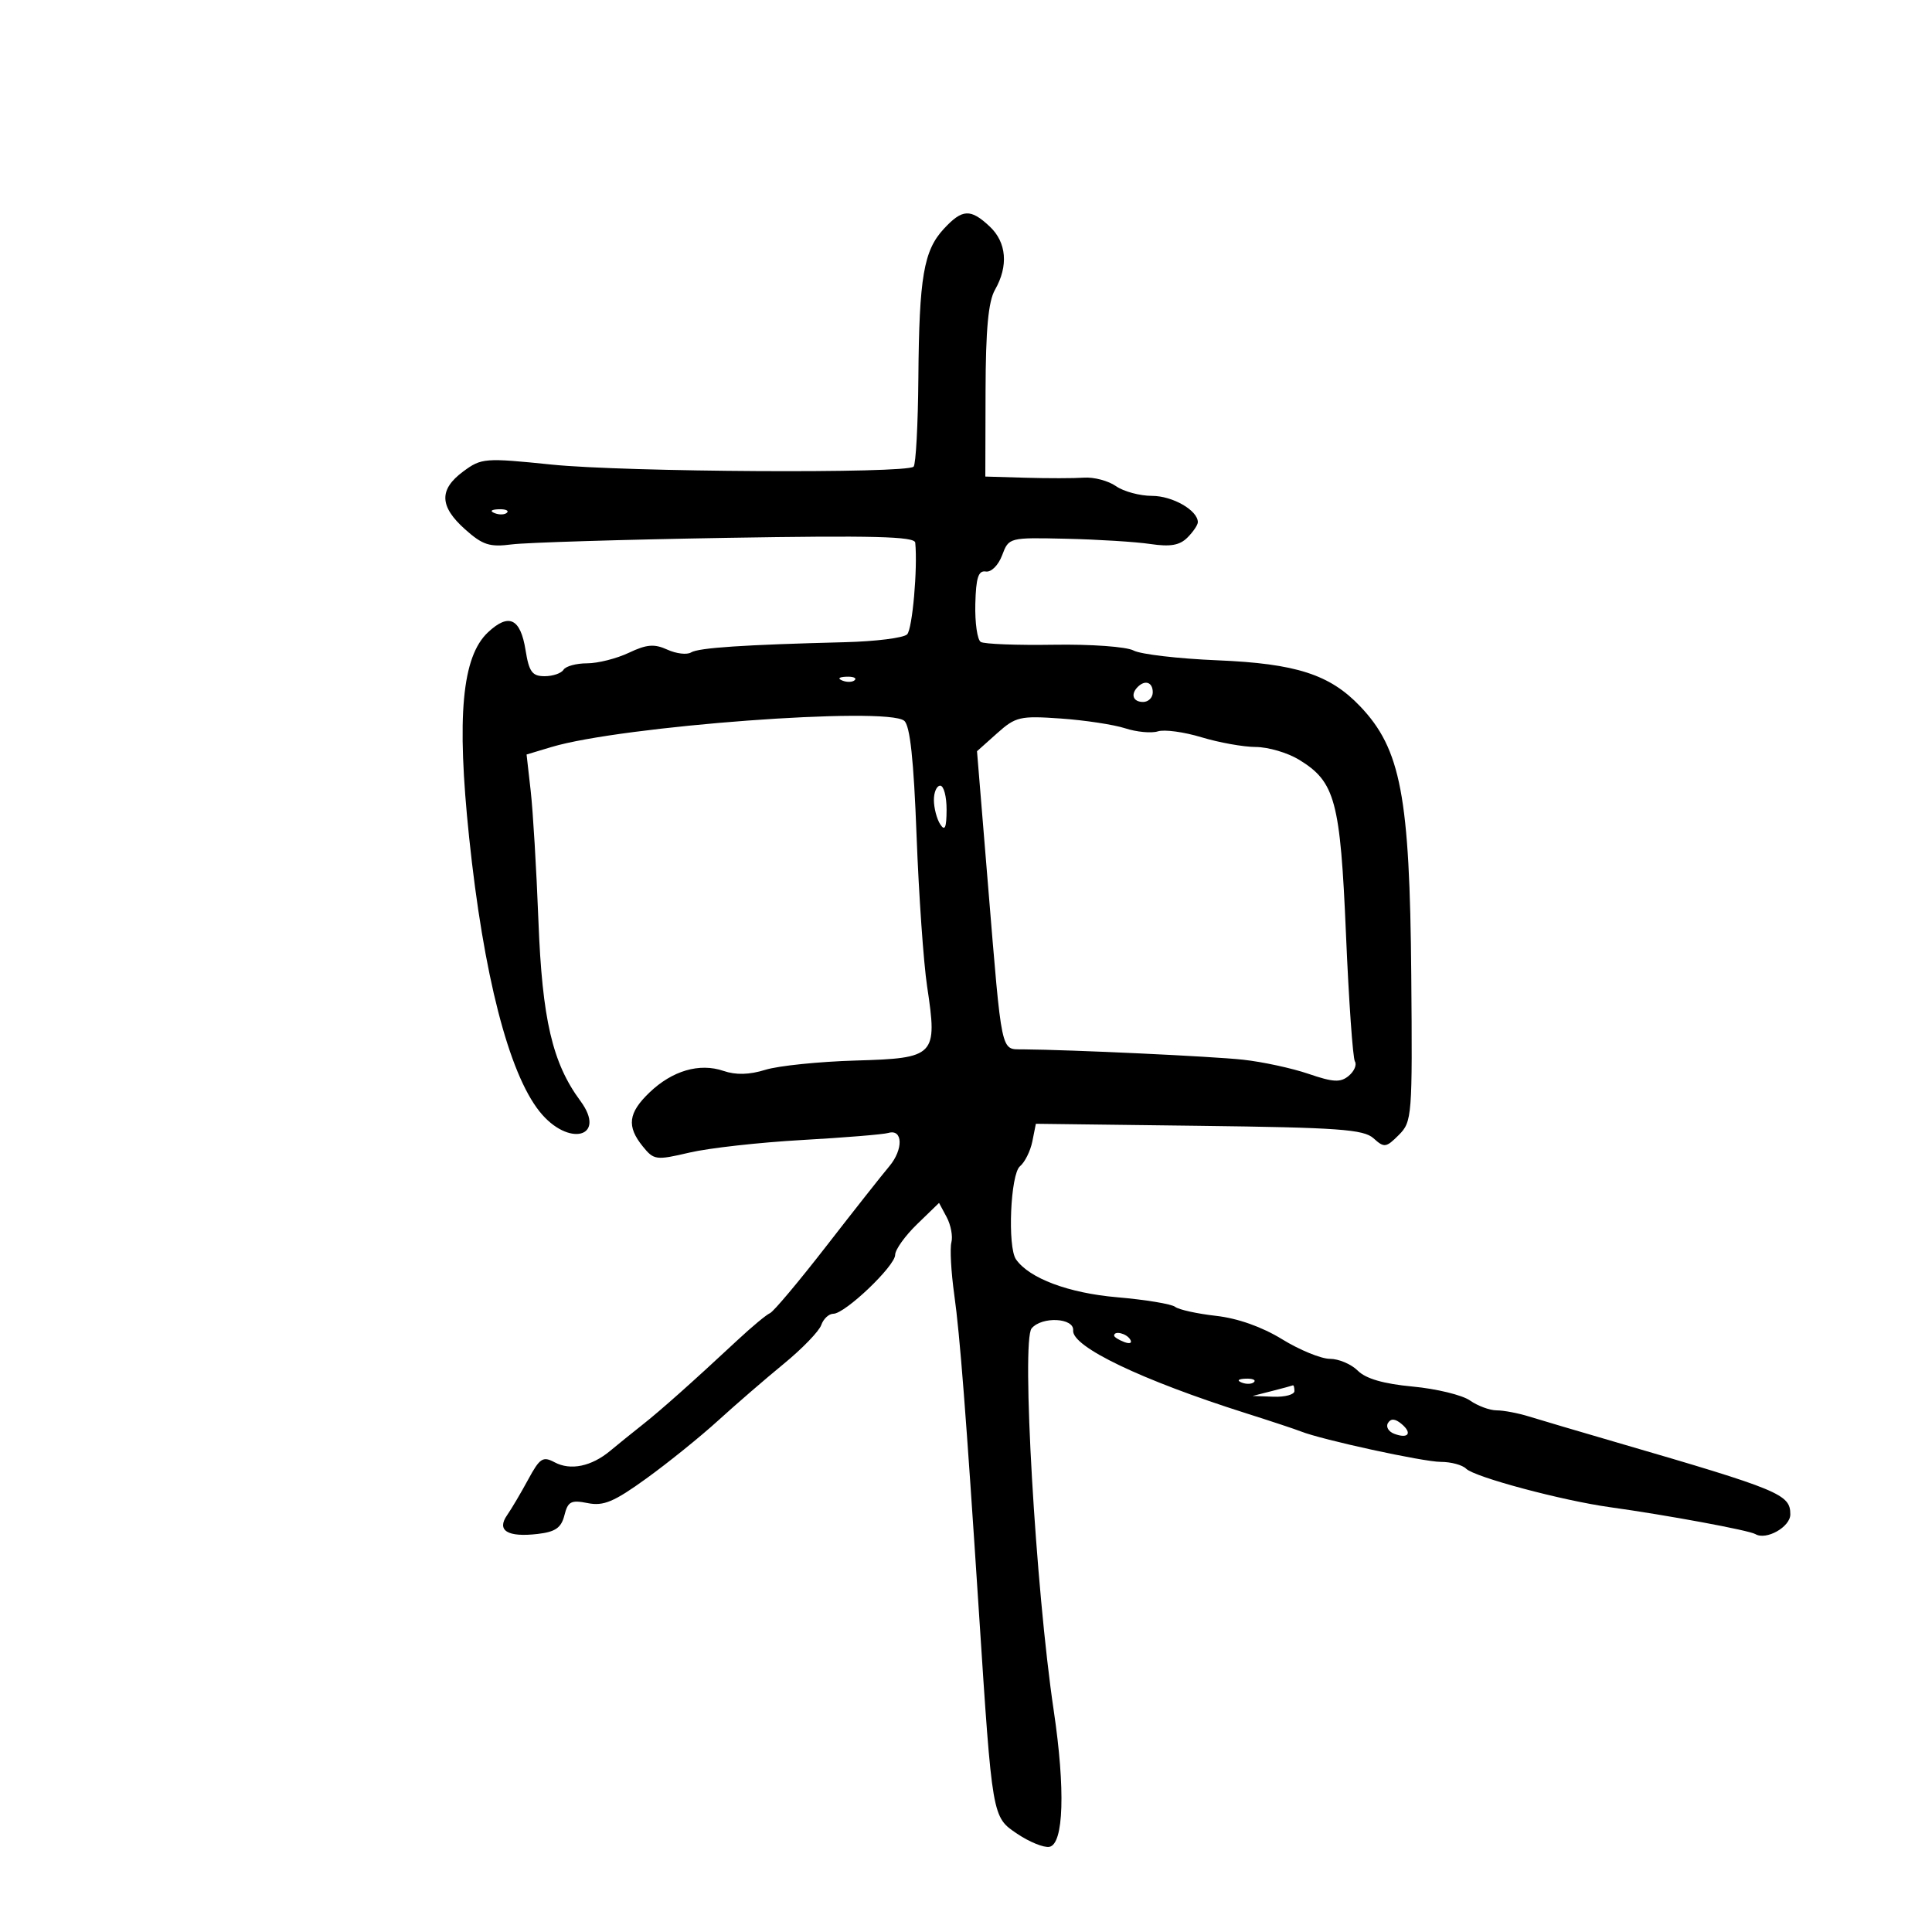 <svg xmlns="http://www.w3.org/2000/svg" width="300" height="300" viewBox="0 0 300 300" version="1.1">
	<path d="M 146.558 35.532 C 143.430 38.907, 142.727 43.018, 142.604 58.660 C 142.547 65.898, 142.214 72.109, 141.864 72.462 C 140.781 73.557, 97.100 73.309, 85.684 72.143 C 75.262 71.079, 74.760 71.117, 71.934 73.207 C 68.141 76.011, 68.222 78.627, 72.213 82.190 C 74.947 84.631, 76.028 84.981, 79.463 84.535 C 81.683 84.248, 96.662 83.790, 112.750 83.519 C 135.548 83.135, 142.026 83.299, 142.119 84.263 C 142.506 88.270, 141.678 97.653, 140.862 98.500 C 140.333 99.050, 135.985 99.599, 131.200 99.720 C 115.514 100.116, 108.482 100.584, 107.307 101.310 C 106.671 101.704, 105.014 101.508, 103.625 100.875 C 101.601 99.953, 100.416 100.049, 97.649 101.362 C 95.751 102.263, 92.830 103, 91.158 103 C 89.486 103, 87.840 103.450, 87.500 104 C 87.160 104.550, 85.841 105, 84.569 105 C 82.640 105, 82.148 104.329, 81.610 100.962 C 80.818 96.008, 79.011 95.150, 75.771 98.188 C 71.736 101.973, 70.882 111.245, 72.843 130 C 75.075 151.354, 78.985 166.582, 83.780 172.591 C 88.252 178.196, 94.317 176.625, 90.120 170.948 C 85.773 165.069, 84.193 158.286, 83.607 143 C 83.301 135.025, 82.762 125.948, 82.408 122.829 L 81.766 117.159 85.633 115.997 C 96.484 112.738, 137.695 109.672, 140.406 111.922 C 141.314 112.675, 141.881 117.948, 142.324 129.746 C 142.670 138.961, 143.408 149.513, 143.965 153.195 C 145.592 163.966, 145.251 164.321, 132.908 164.678 C 127.184 164.844, 120.854 165.493, 118.842 166.120 C 116.359 166.893, 114.270 166.948, 112.342 166.289 C 108.615 165.016, 104.396 166.247, 100.854 169.640 C 97.544 172.811, 97.284 174.895, 99.809 178.013 C 101.537 180.147, 101.864 180.190, 107.059 178.973 C 110.052 178.272, 117.900 177.394, 124.500 177.022 C 131.100 176.650, 137.148 176.155, 137.941 175.923 C 140.210 175.257, 140.297 178.484, 138.080 181.112 C 136.972 182.426, 132.574 188, 128.307 193.500 C 124.039 199, 120.107 203.681, 119.569 203.902 C 119.031 204.122, 116.770 205.999, 114.545 208.072 C 107.461 214.671, 102.581 219.015, 99.694 221.289 C 98.151 222.505, 95.931 224.300, 94.760 225.277 C 91.846 227.710, 88.588 228.385, 86.123 227.066 C 84.301 226.091, 83.822 226.401, 82.020 229.731 C 80.897 231.804, 79.421 234.300, 78.740 235.278 C 77.073 237.670, 78.815 238.737, 83.495 238.190 C 86.246 237.869, 87.154 237.235, 87.642 235.291 C 88.181 233.142, 88.674 232.885, 91.257 233.401 C 93.717 233.893, 95.333 233.215, 100.373 229.572 C 103.743 227.137, 108.750 223.096, 111.500 220.592 C 114.250 218.088, 118.843 214.118, 121.706 211.770 C 124.570 209.421, 127.188 206.713, 127.524 205.750 C 127.860 204.787, 128.705 204, 129.401 204 C 131.219 204, 139 196.583, 139 194.850 C 139 194.048, 140.533 191.906, 142.408 190.089 L 145.815 186.787 146.998 188.996 C 147.648 190.210, 147.978 191.977, 147.731 192.922 C 147.484 193.866, 147.686 197.533, 148.181 201.069 C 149.054 207.307, 149.990 219.366, 152.018 250.500 C 154.093 282.349, 154.054 282.126, 157.950 284.748 C 159.847 286.025, 162.097 286.937, 162.950 286.776 C 165.177 286.353, 165.445 277.870, 163.618 265.580 C 160.810 246.691, 158.583 208.207, 160.186 206.276 C 161.764 204.375, 166.811 204.622, 166.639 206.592 C 166.419 209.114, 177.260 214.306, 193.500 219.455 C 197.350 220.675, 201.175 221.943, 202 222.272 C 205.259 223.570, 221.021 227, 223.727 227 C 225.307 227, 227.076 227.476, 227.659 228.059 C 228.966 229.366, 242.563 233.004, 250 234.037 C 258.860 235.268, 271.576 237.622, 272.576 238.216 C 274.258 239.216, 278 237.103, 278 235.155 C 278 232.027, 276.427 231.375, 251 223.966 C 245.225 222.284, 239.118 220.478, 237.429 219.954 C 235.740 219.429, 233.478 219, 232.402 219 C 231.325 219, 229.459 218.309, 228.254 217.465 C 227.049 216.621, 223.052 215.649, 219.372 215.306 C 214.844 214.883, 212.086 214.086, 210.841 212.841 C 209.828 211.828, 207.882 211, 206.515 211 C 205.148 211, 201.808 209.633, 199.093 207.962 C 195.970 206.041, 192.198 204.704, 188.828 204.325 C 185.898 203.995, 183.037 203.365, 182.472 202.924 C 181.907 202.484, 177.857 201.815, 173.472 201.438 C 165.928 200.790, 159.824 198.502, 157.765 195.553 C 156.422 193.629, 156.903 182.326, 158.379 181.100 C 159.138 180.470, 160.004 178.728, 160.304 177.228 L 160.848 174.500 186.168 174.815 C 207.818 175.085, 211.747 175.366, 213.279 176.752 C 214.940 178.256, 215.226 178.219, 217.202 176.243 C 219.264 174.180, 219.327 173.374, 219.141 151.424 C 218.906 123.596, 217.519 116.304, 211.197 109.670 C 206.490 104.729, 201.243 103.039, 189.048 102.532 C 182.976 102.280, 177.113 101.596, 176.021 101.011 C 174.918 100.421, 169.418 100.022, 163.650 100.115 C 157.939 100.207, 152.827 100.011, 152.291 99.680 C 151.755 99.348, 151.375 96.697, 151.447 93.789 C 151.549 89.702, 151.918 88.555, 153.072 88.744 C 153.915 88.882, 155.021 87.783, 155.610 86.221 C 156.653 83.460, 156.674 83.455, 165.577 83.657 C 170.485 83.768, 176.361 84.136, 178.635 84.474 C 181.722 84.932, 183.178 84.679, 184.385 83.473 C 185.273 82.584, 186 81.509, 186 81.084 C 186 79.255, 182.075 77, 178.894 77 C 176.997 77, 174.473 76.319, 173.286 75.488 C 172.098 74.656, 169.861 74.063, 168.313 74.171 C 166.766 74.278, 162.688 74.283, 159.250 74.183 L 153 74 153.035 60.750 C 153.061 51.151, 153.465 46.811, 154.500 45 C 156.612 41.306, 156.308 37.638, 153.686 35.174 C 150.702 32.371, 149.428 32.435, 146.558 35.532 M 76.813 79.683 C 77.534 79.972, 78.397 79.936, 78.729 79.604 C 79.061 79.272, 78.471 79.036, 77.417 79.079 C 76.252 79.127, 76.015 79.364, 76.813 79.683 M 130.813 105.683 C 131.534 105.972, 132.397 105.936, 132.729 105.604 C 133.061 105.272, 132.471 105.036, 131.417 105.079 C 130.252 105.127, 130.015 105.364, 130.813 105.683 M 176.667 106.667 C 175.516 107.817, 175.938 109, 177.500 109 C 178.325 109, 179 108.325, 179 107.500 C 179 105.938, 177.817 105.516, 176.667 106.667 M 154.815 113.874 L 151.709 116.650 153.429 137.575 C 155.600 163.979, 155.375 162.913, 158.759 162.941 C 166.459 163.006, 188.181 164.026, 193 164.548 C 196.025 164.876, 200.609 165.865, 203.187 166.747 C 207.034 168.063, 208.152 168.119, 209.426 167.062 C 210.280 166.353, 210.713 165.345, 210.390 164.822 C 210.066 164.298, 209.442 155.416, 209.004 145.084 C 208.121 124.309, 207.337 121.396, 201.701 117.960 C 199.941 116.886, 196.925 116.001, 195 115.993 C 193.075 115.985, 189.279 115.305, 186.564 114.481 C 183.849 113.657, 180.804 113.245, 179.798 113.564 C 178.792 113.883, 176.513 113.672, 174.734 113.095 C 172.955 112.518, 168.445 111.833, 164.710 111.572 C 158.376 111.130, 157.713 111.285, 154.815 113.874 M 145.015 124.250 C 145.024 125.487, 145.467 127.175, 146 128 C 146.721 129.116, 146.973 128.539, 146.985 125.750 C 146.993 123.688, 146.550 122, 146 122 C 145.450 122, 145.007 123.013, 145.015 124.250 M 173 207.393 C 173 207.609, 173.698 208.054, 174.552 208.382 C 175.442 208.723, 175.843 208.555, 175.493 207.989 C 174.906 207.038, 173 206.583, 173 207.393 M 192.813 214.683 C 193.534 214.972, 194.397 214.936, 194.729 214.604 C 195.061 214.272, 194.471 214.036, 193.417 214.079 C 192.252 214.127, 192.015 214.364, 192.813 214.683 M 197.500 216 L 194.500 216.763 197.750 216.882 C 199.537 216.947, 201 216.550, 201 216 C 201 215.450, 200.887 215.053, 200.750 215.118 C 200.613 215.183, 199.150 215.580, 197.500 216 M 215.526 220.959 C 215.167 221.539, 215.596 222.292, 216.480 222.631 C 218.680 223.475, 219.364 222.547, 217.613 221.094 C 216.628 220.276, 215.974 220.234, 215.526 220.959" stroke="none" fill="black" fill-rule="evenodd"/>
</svg>